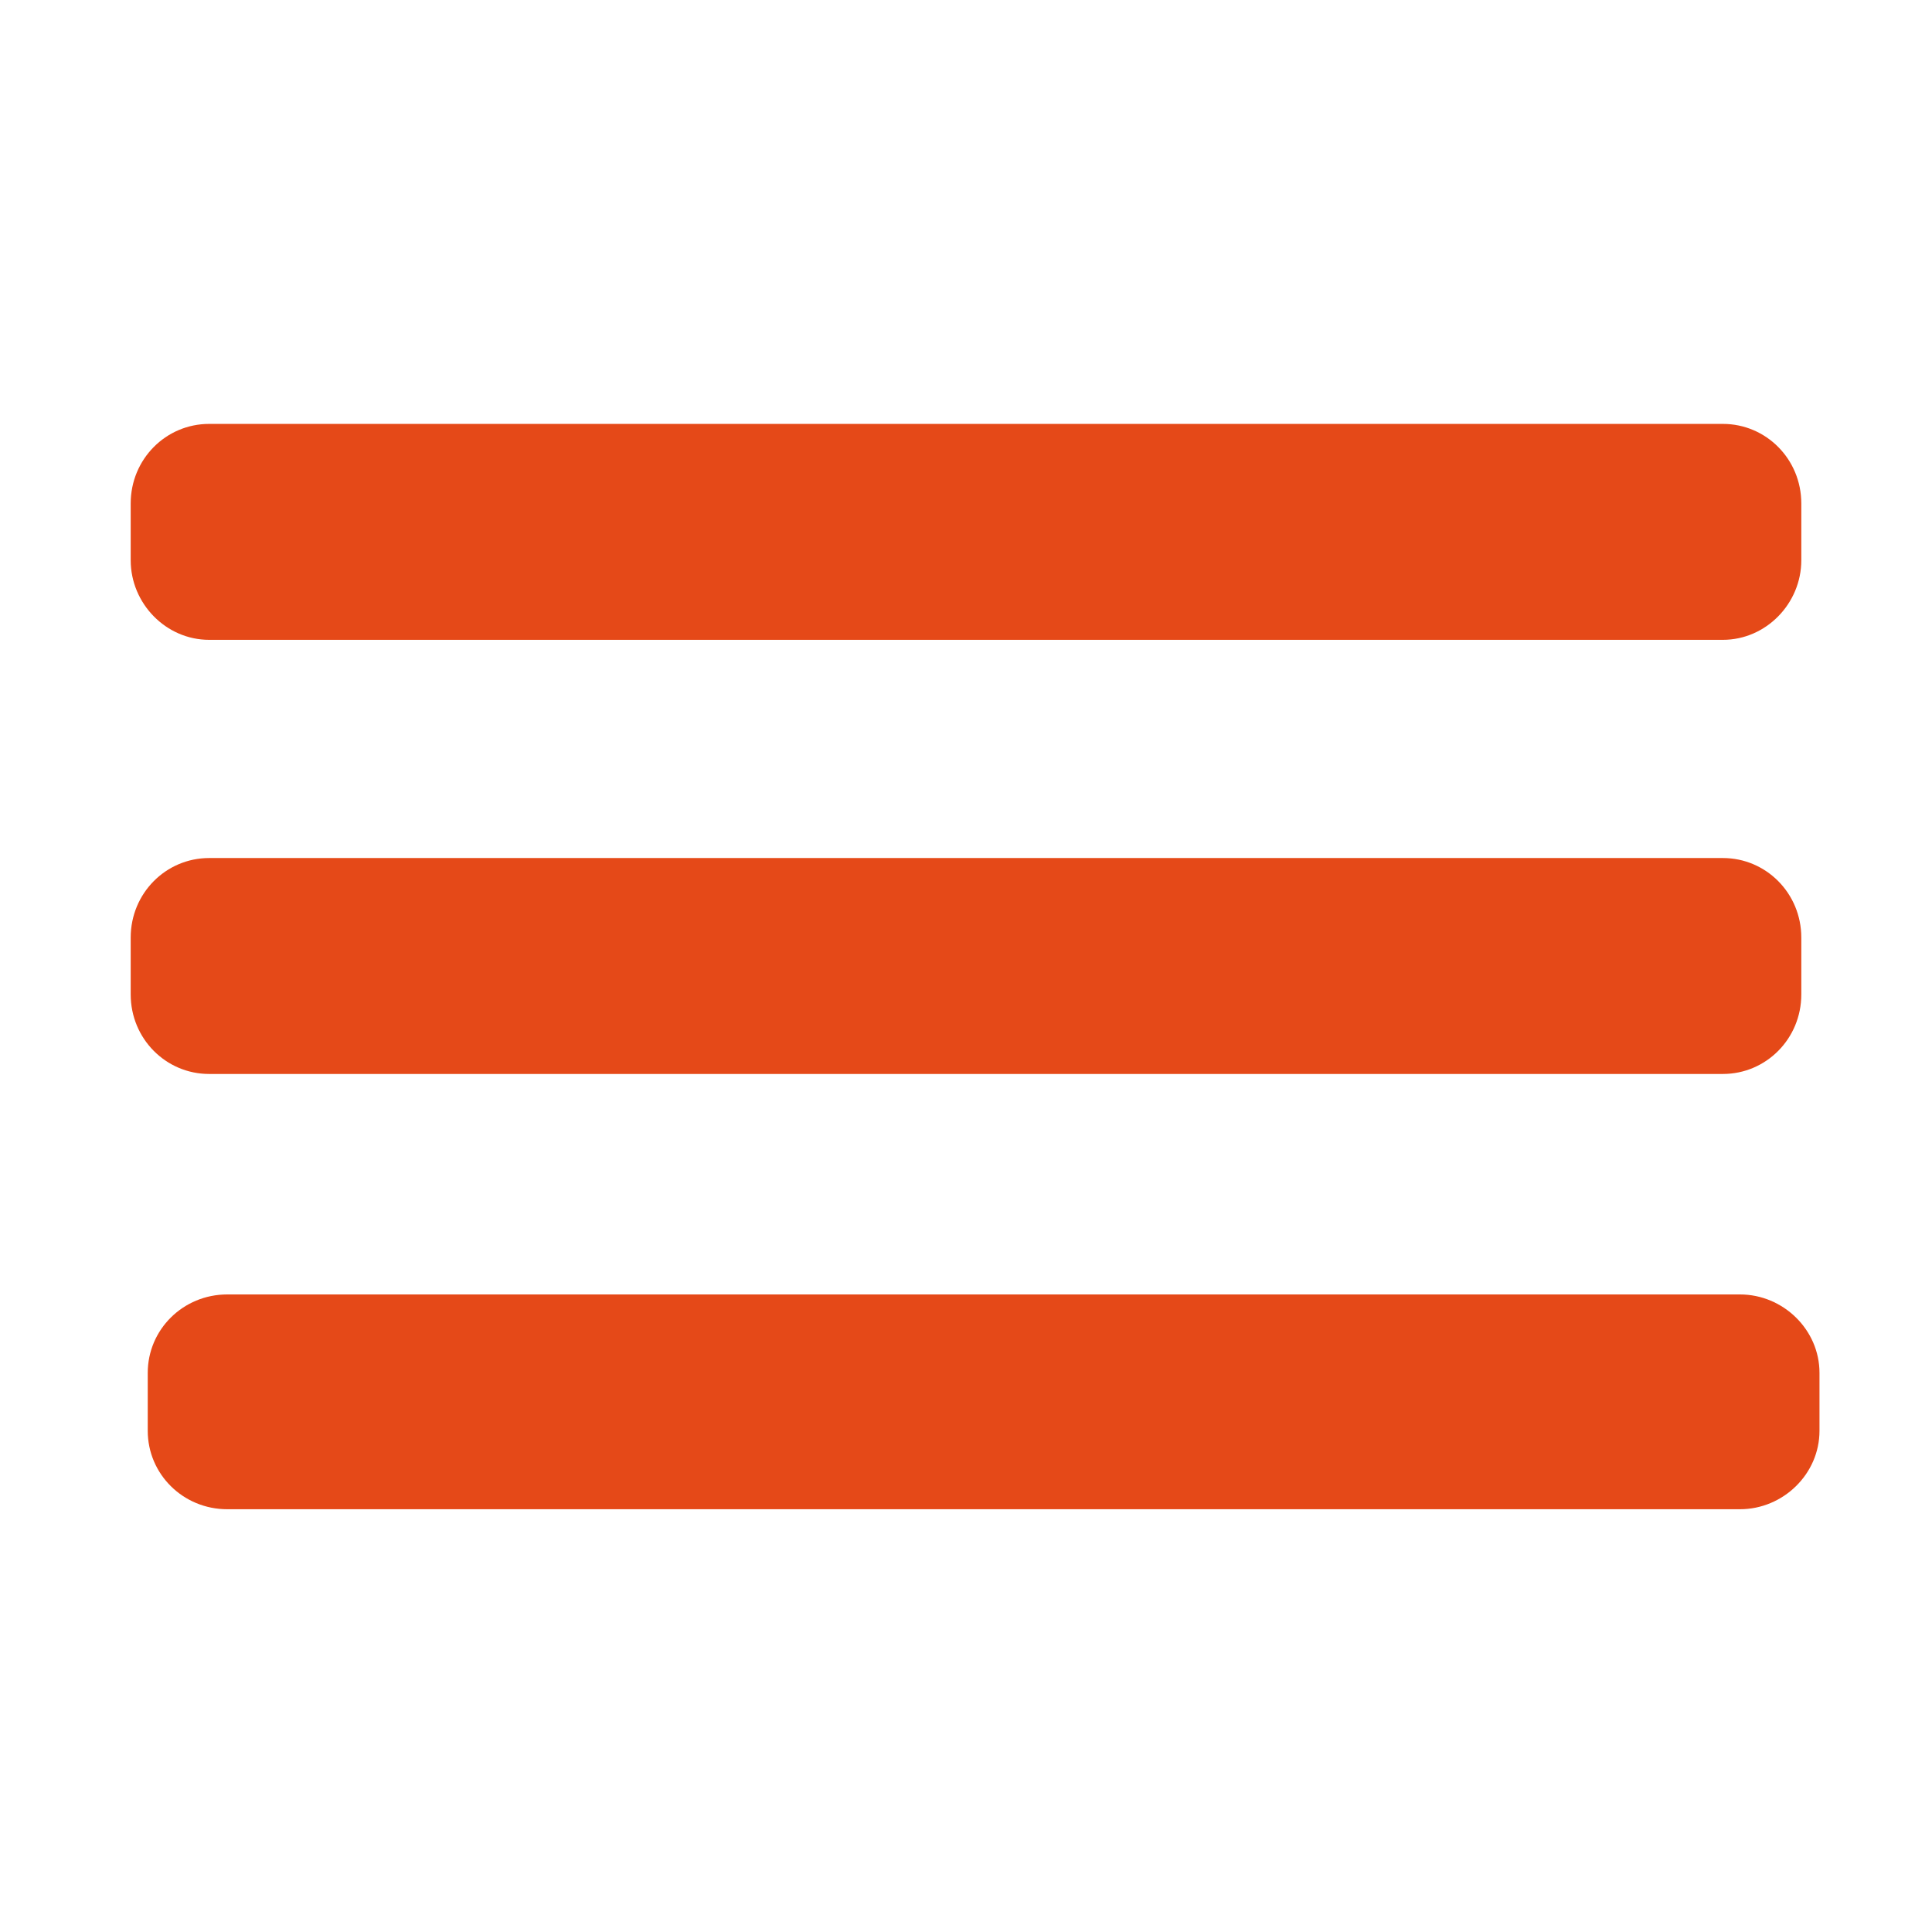 <?xml version="1.0" encoding="UTF-8" standalone="no"?>
<!DOCTYPE svg PUBLIC "-//W3C//DTD SVG 1.1//EN" "http://www.w3.org/Graphics/SVG/1.1/DTD/svg11.dtd">
<svg version="1.1" xmlns="http://www.w3.org/2000/svg" xmlns:xlink="http://www.w3.org/1999/xlink" preserveAspectRatio="xMidYMid meet" viewBox="0 0 17 17" width="17" height="17"><defs><path d="M15.16 3.73C15.54 3.73 15.85 4.04 15.85 4.43C15.85 4.67 15.85 4.69 15.85 4.93C15.85 5.31 15.54 5.63 15.16 5.63C12.35 5.63 4.65 5.63 1.84 5.63C1.46 5.63 1.15 5.31 1.15 4.93C1.15 4.69 1.15 4.67 1.15 4.43C1.15 4.04 1.46 3.73 1.84 3.73C4.65 3.73 12.35 3.73 15.16 3.73Z" id="a7edLDjGn1"></path><path d="M15.16 7.55C15.54 7.55 15.85 7.86 15.85 8.25C15.85 8.49 15.85 8.51 15.85 8.75C15.85 9.14 15.54 9.45 15.16 9.45C12.35 9.45 4.65 9.45 1.84 9.45C1.46 9.45 1.15 9.14 1.15 8.75C1.15 8.51 1.15 8.49 1.15 8.25C1.15 7.86 1.46 7.55 1.84 7.55C4.65 7.55 12.35 7.55 15.16 7.55Z" id="aGxMOLfxr"></path><path d="M15.31 11.39C15.69 11.39 16.01 11.7 16.01 12.08C16.01 12.32 16.01 12.35 16.01 12.59C16.01 12.97 15.69 13.28 15.31 13.28C12.51 13.28 4.8 13.28 2 13.28C1.61 13.28 1.3 12.97 1.3 12.59C1.3 12.35 1.3 12.32 1.3 12.08C1.3 11.7 1.61 11.39 2 11.39C4.8 11.39 12.51 11.39 15.31 11.39Z" id="g16Z3bZffF"></path></defs><g><g><g><use xlink:href="#a7edLDjGn1" opacity="1" fill="#e54918" fill-opacity="1"></use></g><g><use xlink:href="#aGxMOLfxr" opacity="1" fill="#e54918" fill-opacity="1"></use></g><g><use xlink:href="#g16Z3bZffF" opacity="1" fill="#e54918" fill-opacity="1"></use></g></g></g></svg>
